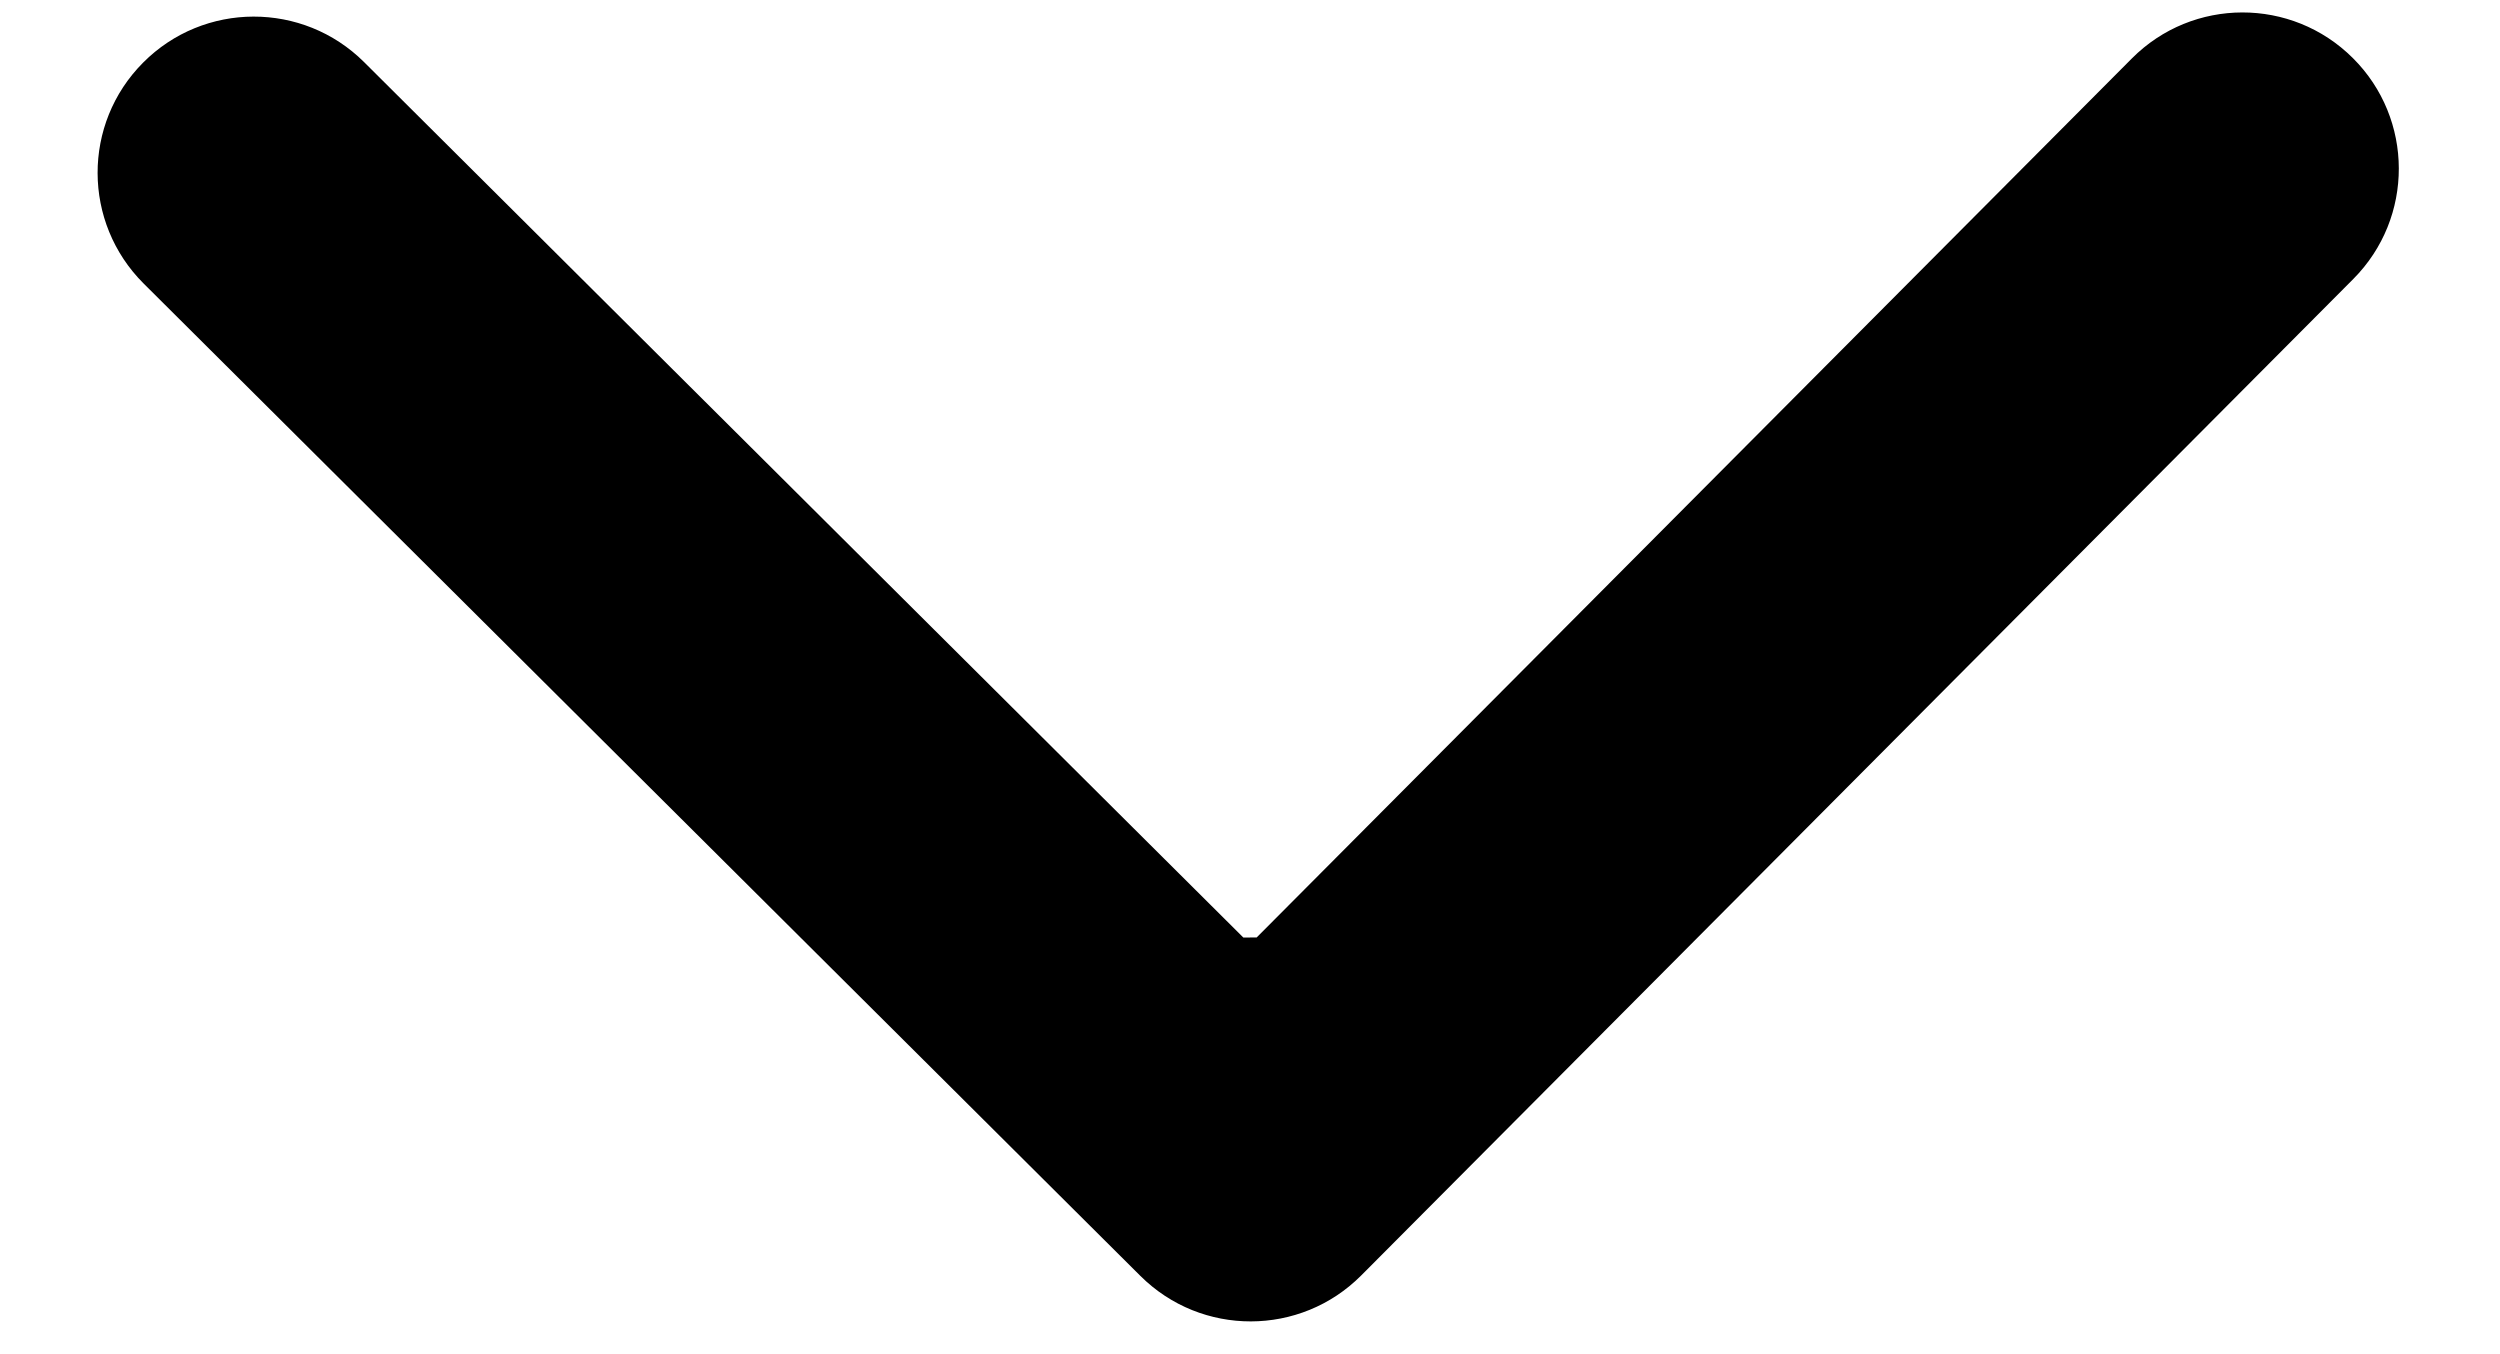 <svg width="24" height="13" viewBox="0 0 24 13" fill="none" xmlns="http://www.w3.org/2000/svg">
<path d="M10.947 12.248C11.534 12.833 12.484 12.831 13.068 12.244L22.592 2.678C23.176 2.091 23.174 1.141 22.587 0.557C22 -0.028 21.05 -0.026 20.466 0.561L12 9.064L3.495 0.596C2.908 0.012 1.958 0.014 1.374 0.601C0.789 1.188 0.792 2.137 1.379 2.722L10.947 12.248ZM10.5 9.003L10.505 11.188L13.505 11.182L13.5 8.997L10.5 9.003Z" fill="black"/>
</svg>
